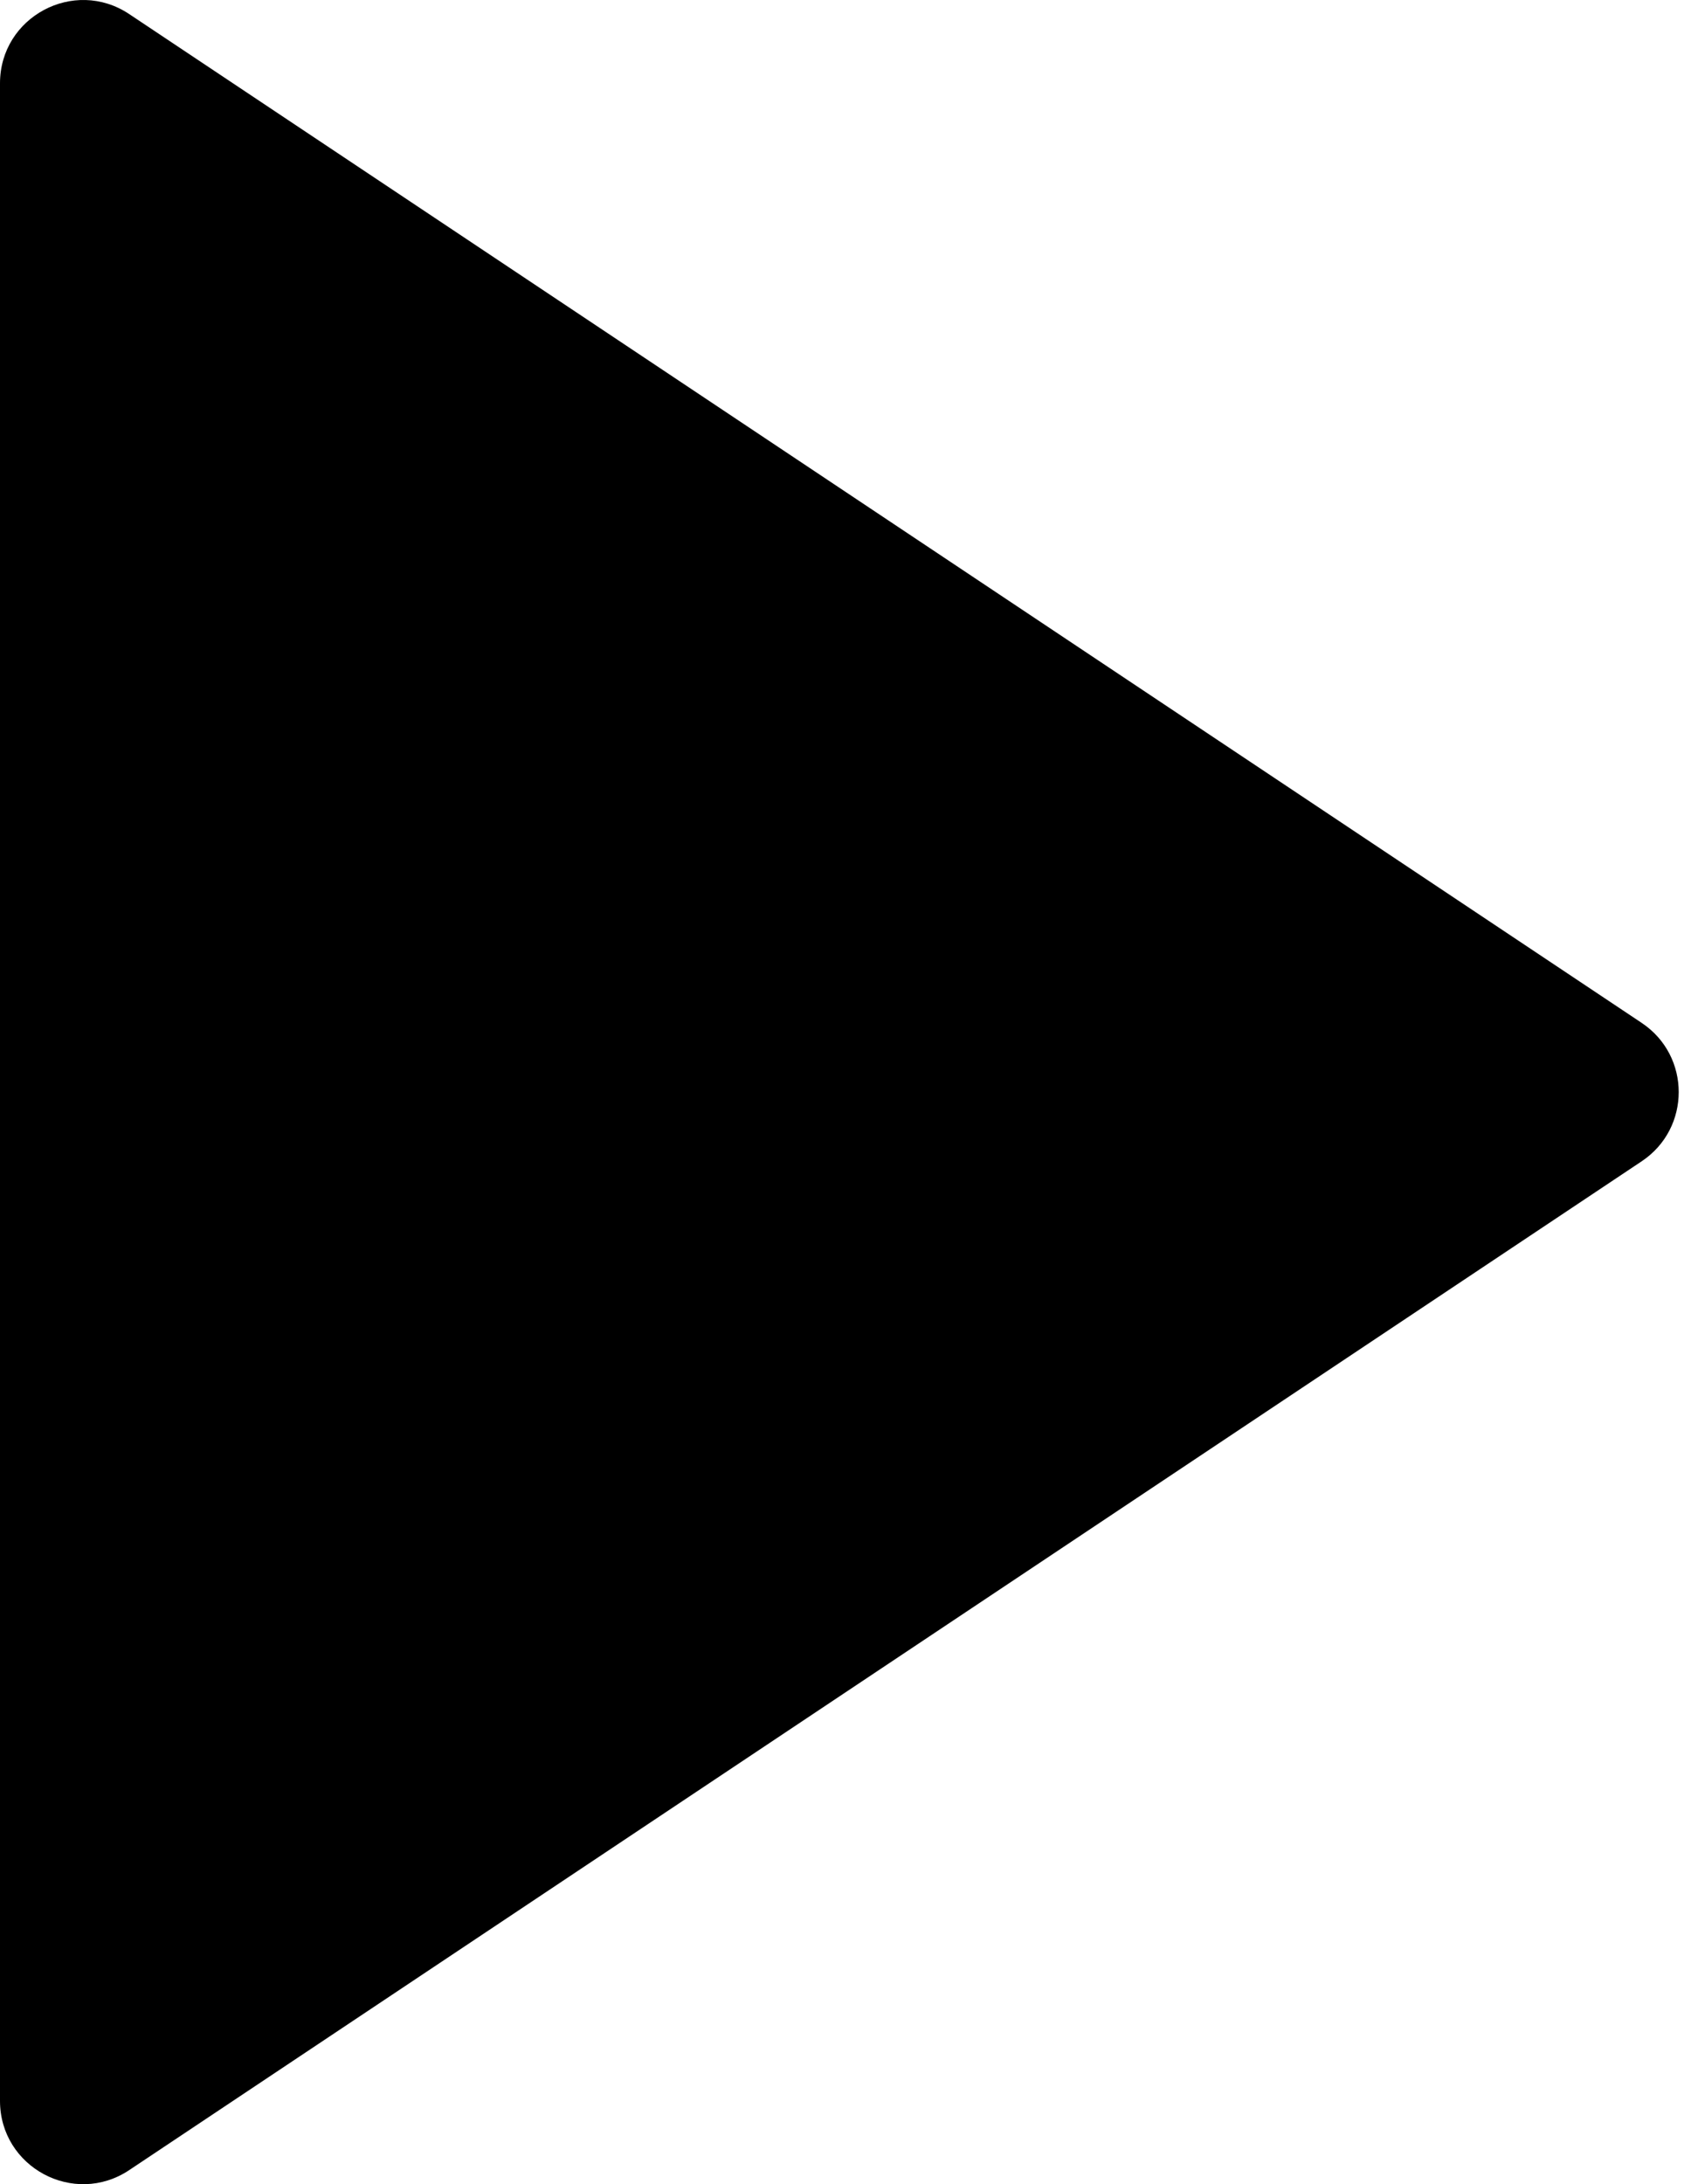 <svg viewBox="0 0 21 27" fill="none" xmlns="http://www.w3.org/2000/svg">
<path d="M20.304 14.355C20.914 13.948 20.914 13.052 20.304 12.645L1.598 0.174C0.915 -0.281 2.25216e-06 0.209 2.18038e-06 1.03L0 25.97C-7.17744e-08 26.791 0.915 27.281 1.598 26.826L20.304 14.355Z" fill='currentColor'/>
</svg>
